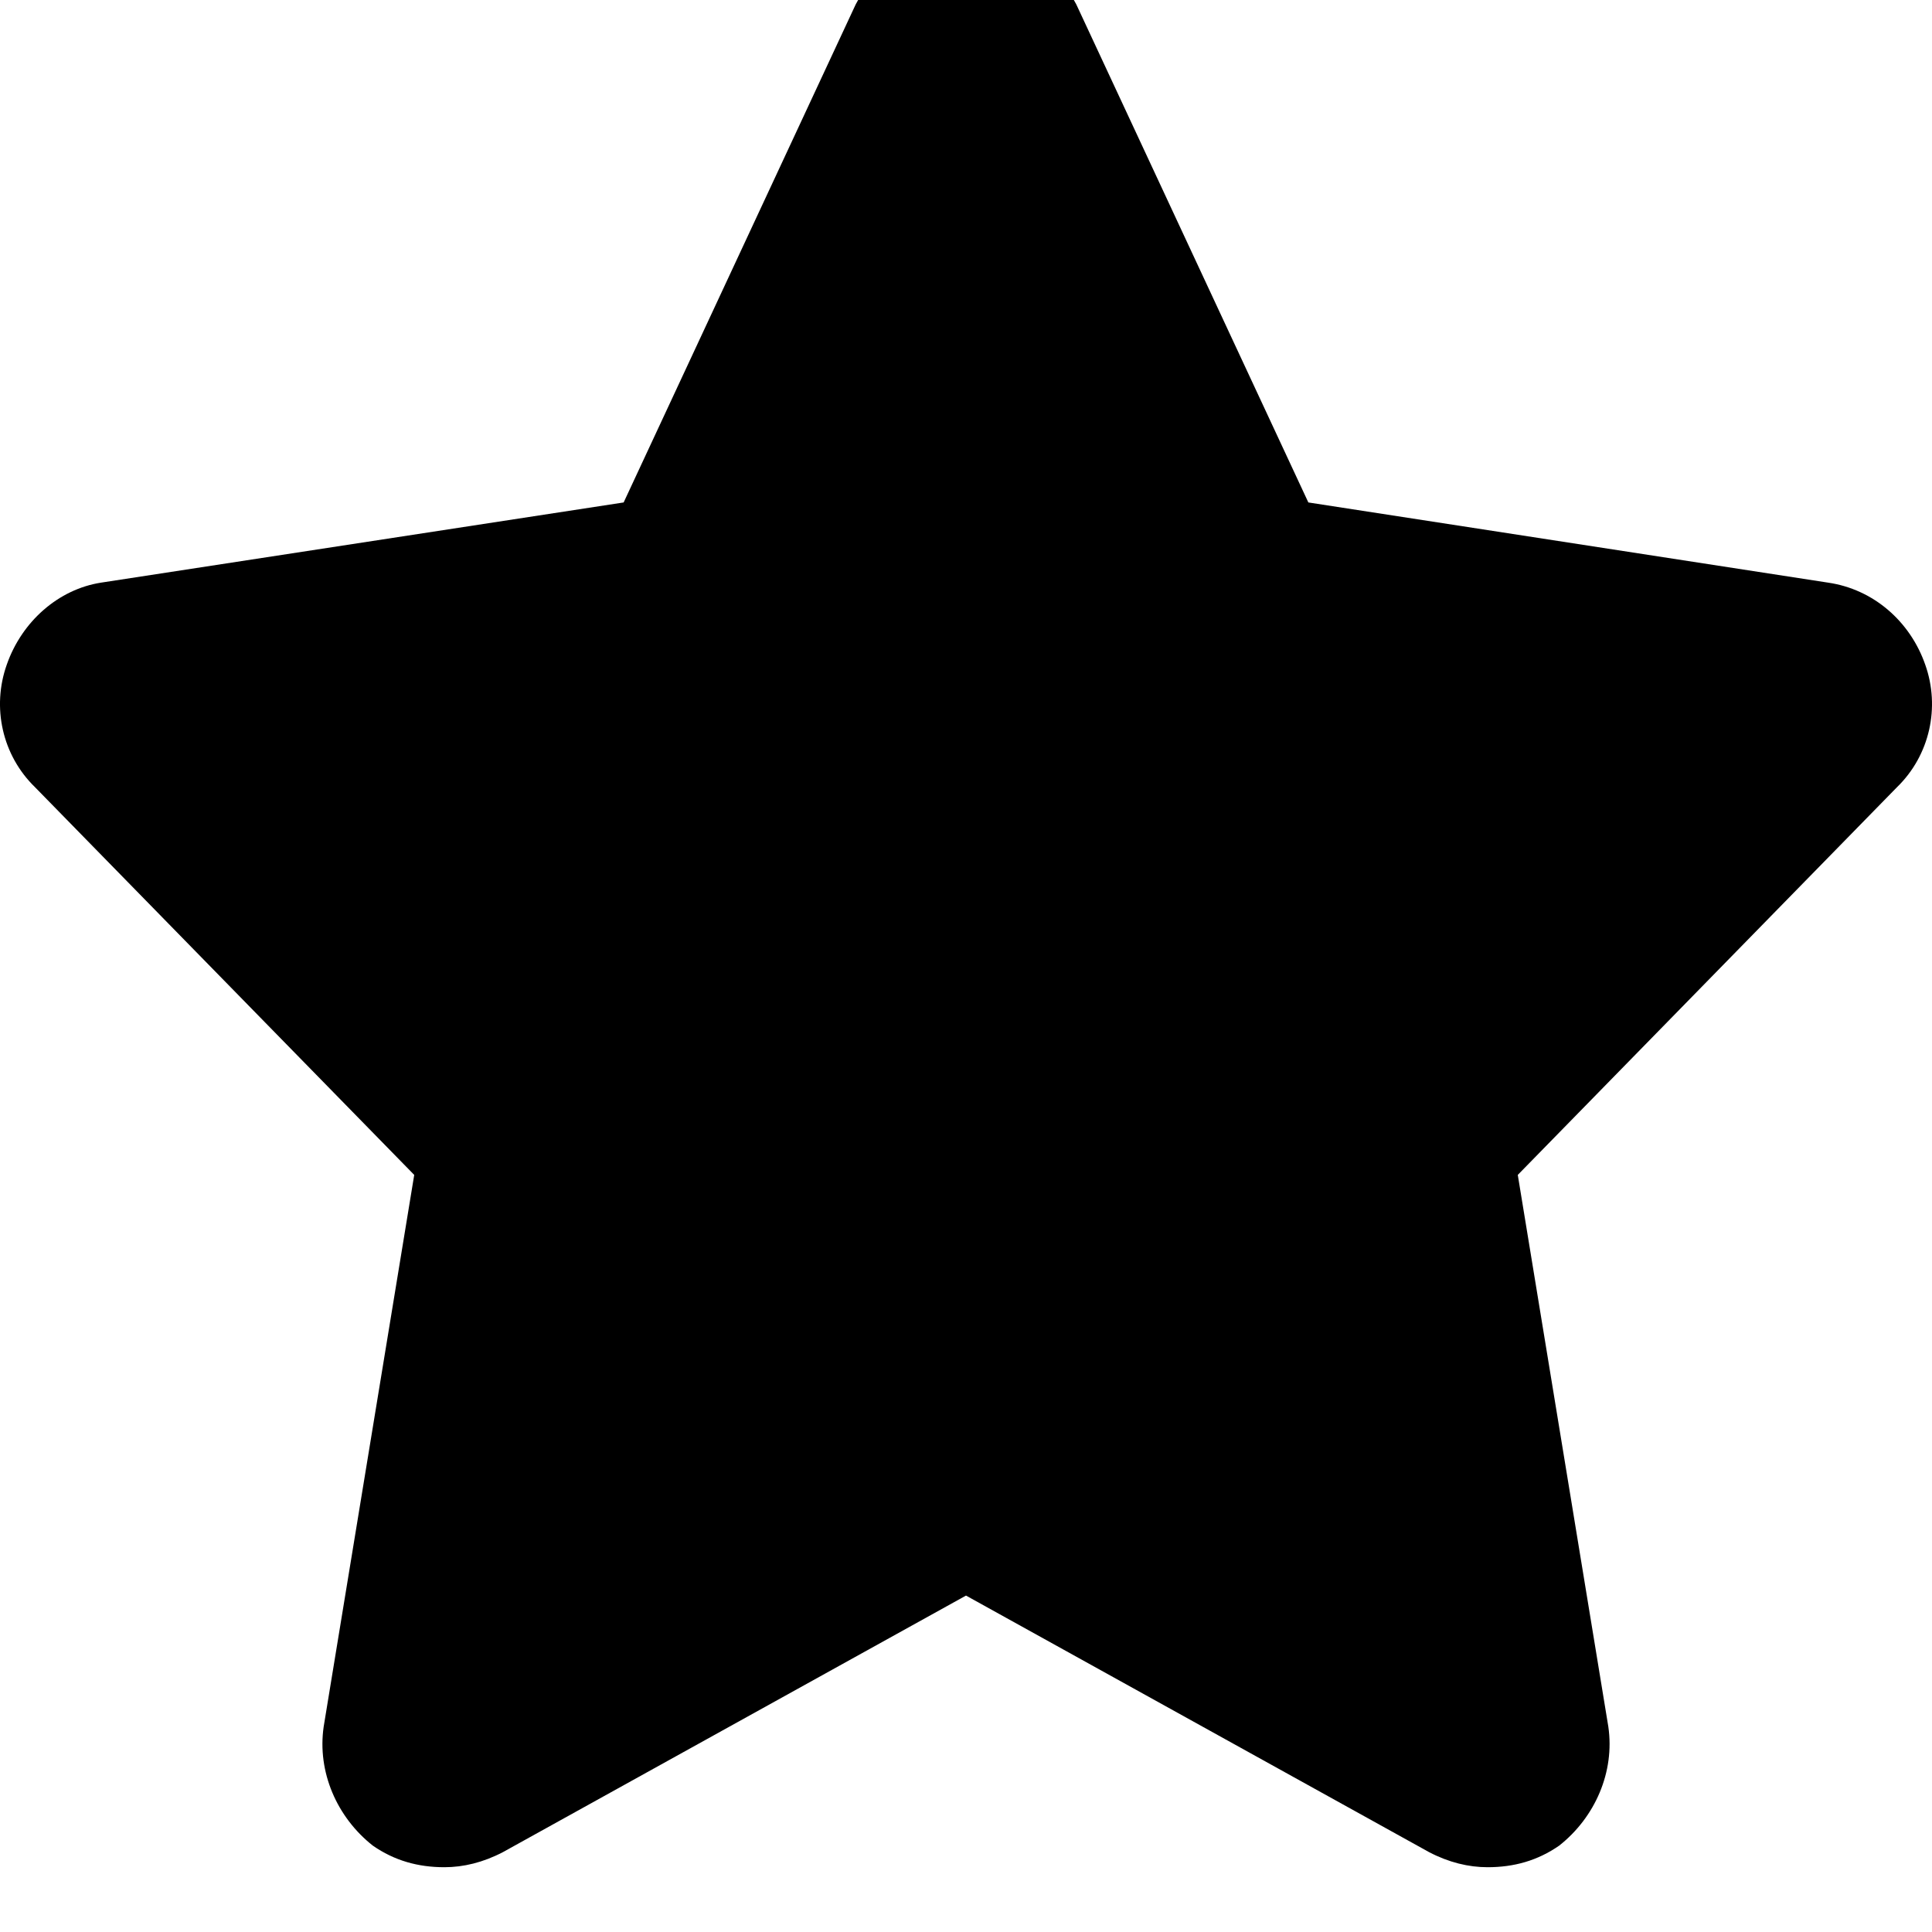 <svg width="30" height="30" viewBox="0 0 30 30" fill="none" xmlns="http://www.w3.org/2000/svg">
    <g filter="url(#filter0_i)">
      <rect fill="transparent" class="half" x="0" y="0" width="15" height="30" />
      <rect fill="transparent" class="full" x="16" y="0" width="15" height="30" />
      <path fill-rule="evenodd" clip-rule="evenodd" d="M29.895 11.321C29.66 10.647 29.089 10.149 28.386 10.047L20.316 8.802L16.713 1.069C16.377 0.439 15.732 0 15 0C14.268 0 13.623 0.439 13.287 1.069L9.684 8.802L1.57 10.047C0.911 10.149 0.34 10.647 0.105 11.321C-0.129 11.98 0.032 12.727 0.545 13.225L6.432 19.244L5.026 27.812C4.924 28.515 5.231 29.218 5.788 29.658C6.125 29.892 6.491 29.994 6.901 29.994C7.194 29.994 7.501 29.921 7.809 29.76L15 25.776L22.191 29.76C22.499 29.921 22.806 29.994 23.099 29.994C23.509 29.994 23.875 29.892 24.212 29.658C24.769 29.218 25.076 28.515 24.974 27.812L23.568 19.244L29.455 13.225C29.968 12.727 30.129 11.98 29.895 11.321Z" fill="currentColor" />
    </g>
    <defs>
      <filter id="filter0_i" x="0" y="0" width="30" height="29.994" filterUnits="userSpaceOnUse" color-interpolation-filters="sRGB">
      <feFlood flood-opacity="0" result="BackgroundImageFix"/>
      <feBlend mode="normal" in="SourceGraphic" in2="BackgroundImageFix" result="shape"/>
      <feColorMatrix in="SourceAlpha" type="matrix" values="0 0 0 0 0 0 0 0 0 0 0 0 0 0 0 0 0 0 127 0" result="hardAlpha"/>
      <feOffset dy="-1"/>
      <feComposite in2="hardAlpha" operator="arithmetic" k2="-1" k3="1"/>
      <feColorMatrix type="matrix" values="0 0 0 0 0 0 0 0 0 0 0 0 0 0 0 0 0 0 0.1 0"/>
      <feBlend mode="normal" in2="shape" result="effect1_innerShadow"/>
      </filter>
      <linearGradient id="starFull" x1="100%" y1="0" x2="0" y2="0">
        <stop offset="50%" stop-color="#FFCD69"/>
        <stop offset="50%" stop-color="#FDCE71"/>
      </linearGradient>
      <linearGradient id="starHalf" x1="100%" y1="0" x2="0" y2="0">
        <stop offset="50%" stop-color="#E0E0E0"/>
        <stop offset="50%" stop-color="#FDCE71"/>
      </linearGradient>
      <linearGradient id="starEmpty" x1="100%" y1="0" x2="0" y2="0">
        <stop offset="50%" stop-color="#E0E0E0"/>
        <stop offset="50%" stop-color="#E0E0E0"/>
      </linearGradient>
    </defs>
  </svg>
